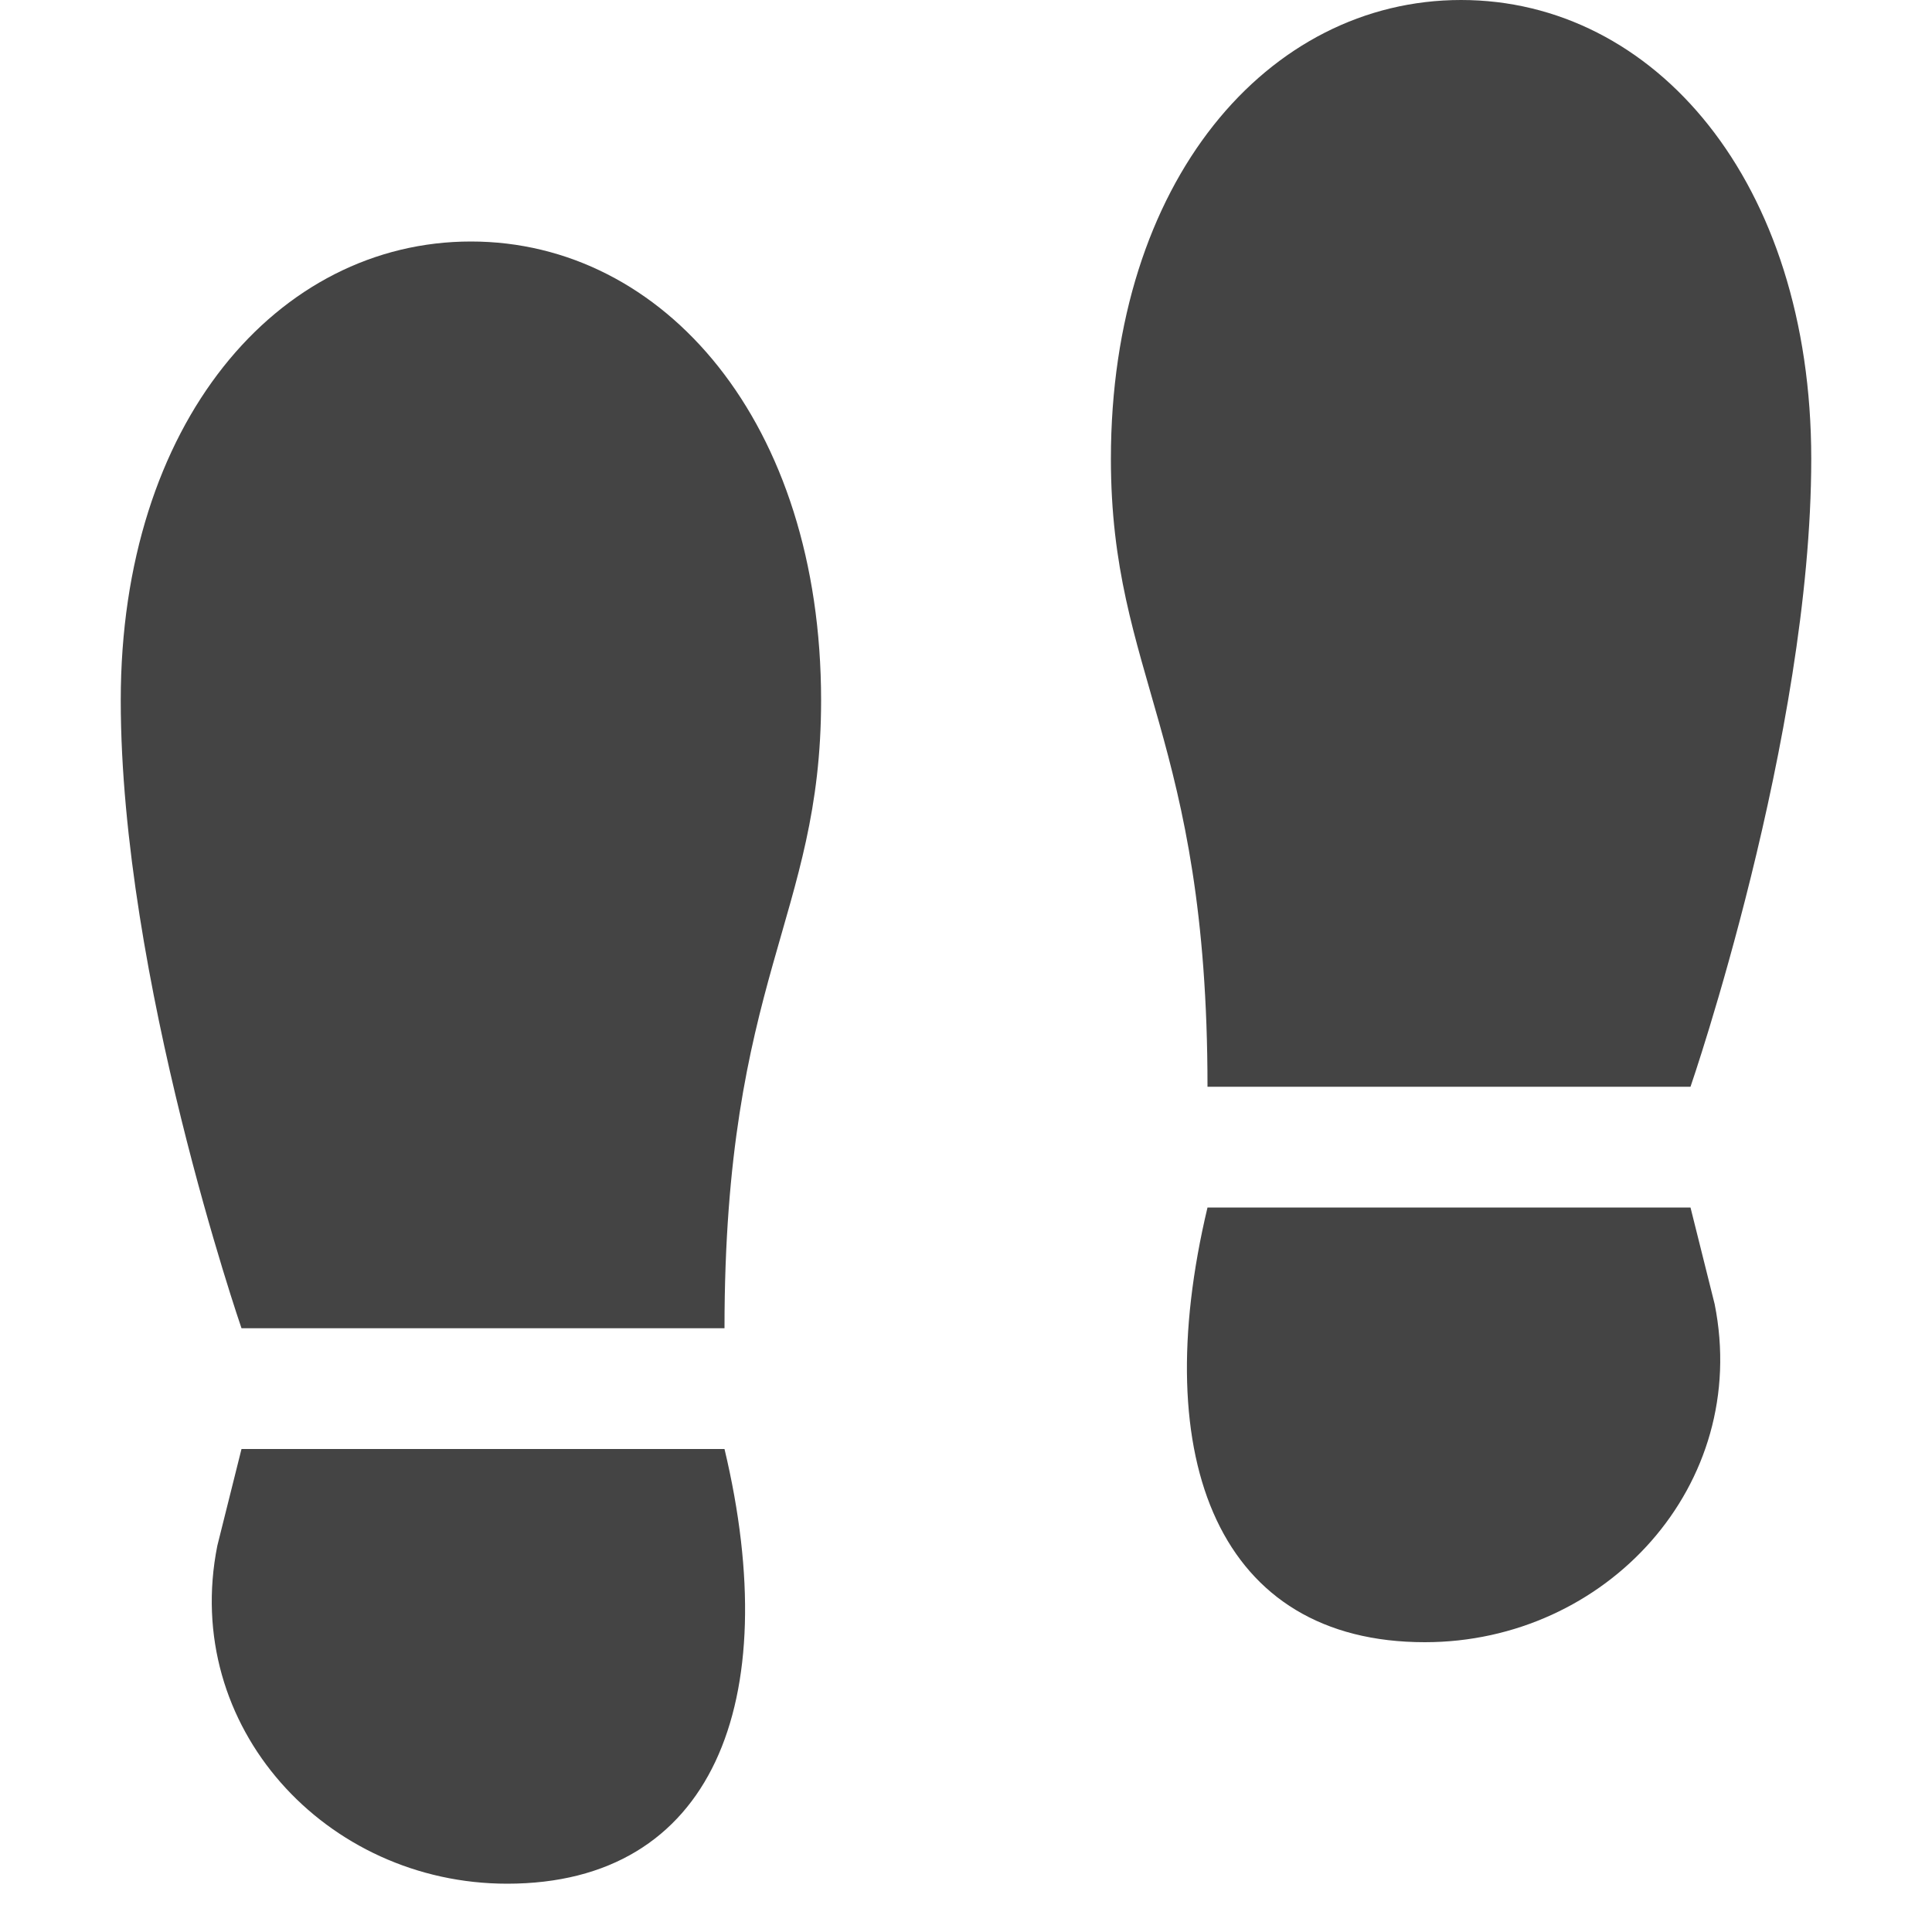 <?xml version="1.0" encoding="utf-8"?>
<!-- Generator: Adobe Illustrator 19.1.0, SVG Export Plug-In . SVG Version: 6.00 Build 0)  -->
<!DOCTYPE svg PUBLIC "-//W3C//DTD SVG 1.1//EN" "http://www.w3.org/Graphics/SVG/1.1/DTD/svg11.dtd">
<svg version="1.1" id="Layer_1" xmlns="http://www.w3.org/2000/svg" xmlns:xlink="http://www.w3.org/1999/xlink" x="0px" y="0px"
	 width="16px" height="16px" viewBox="0 0 16 16" enable-background="new 0 0 16 16" xml:space="preserve">
<path fill="#444444" d="M2,11h4c0-2.9,0.8-3.4,0.8-5.2C6.8,3.5,5.5,2,3.9,2h0C2.3,2,1,3.5,1,5.8S2,11,2,11z"/>
<path fill="#444444" d="M4.2,15.6L4.2,15.6c1.7,0,2.3-1.5,1.8-3.6H2l-0.2,0.8C1.5,14.3,2.7,15.6,4.2,15.6z"/>
<path data-color="color-2" fill="#444444" d="M14,9h-4c0-2.9-0.8-3.4-0.8-5.2c0-2.3,1.3-3.8,2.9-3.8h0C13.7,0,15,1.5,15,3.8S14,9,14,9z"/>
<path data-color="color-2" fill="#444444" d="M11.8,13.6L11.8,13.6c-1.7,0-2.3-1.5-1.8-3.6h4l0.2,0.8C14.5,12.3,13.3,13.6,11.8,13.6z"/>
</svg>
